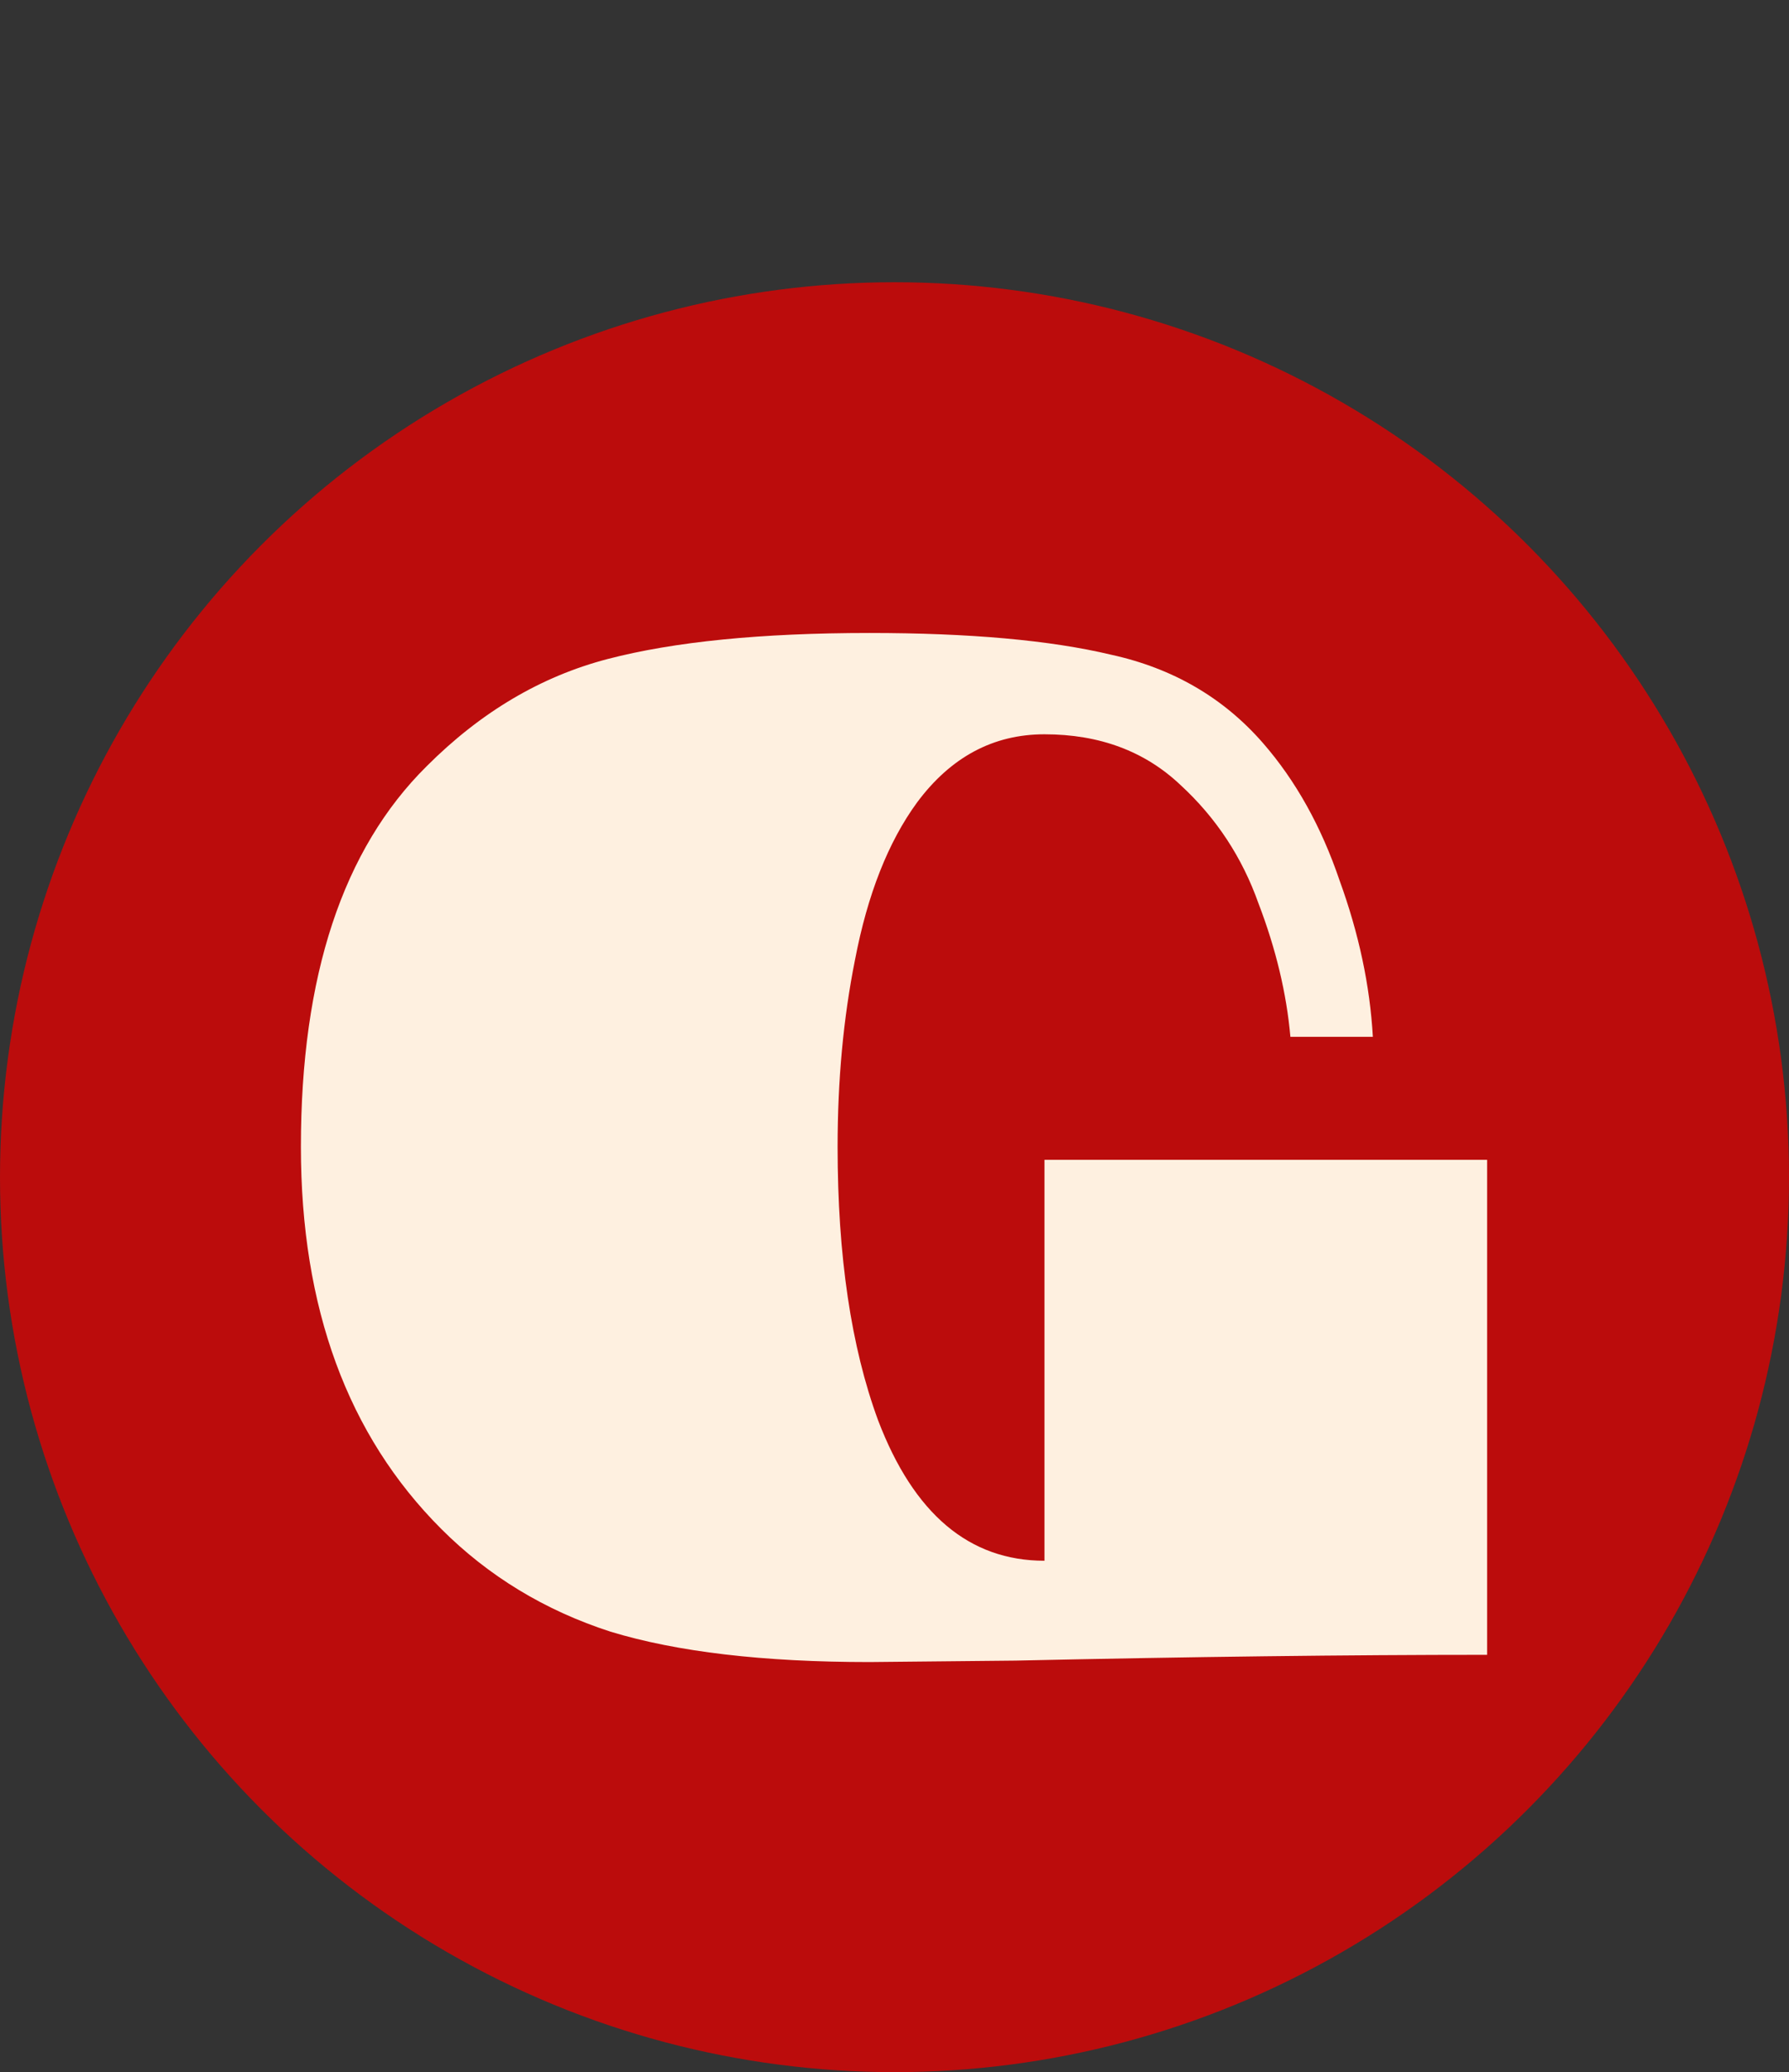 <svg width="742" height="859" viewBox="0 0 742 859" fill="none" xmlns="http://www.w3.org/2000/svg">
<rect x="0" y="0" width="742" height="859" fill="#333333" stroke="none"/>
<circle cx="371" cy="488" r="371" fill="#BB0C0C"/>
<path d="M124.8 475.4C124.8 404.6 142.2 352 177 317.6C199.4 295.2 224.4 280.4 252 273.2C279.6 266 315.8 262.4 360.6 262.4C402.2 262.4 435.6 265.4 460.8 271.4C486.4 277 507.4 289.2 523.8 308C537.4 323.6 548 342.6 555.6 365C563.6 387 568.2 408.6 569.4 429.8H535.2C533.6 411.8 529.2 393.4 522 374.6C515.2 355.4 504.4 339 489.6 325.4C474.8 311.4 456 304.4 433.2 304.4C412 304.4 394.4 313.8 380.4 332.6C368.4 349 359.8 370.8 354.6 398C349.8 422 347.4 447.8 347.4 475.4C347.4 520.6 353 558.4 364.2 588.8C379 627.6 402 647 433.2 647V480.8H616.8V686C559.2 686 494 686.8 421.2 688.4L360.6 689C316.6 689 280.8 684.8 253.2 676.4C226 667.6 202.6 653.4 183 633.8C144.2 595 124.8 542.2 124.8 475.4Z" fill="#FEF0E0"/>
</svg>
